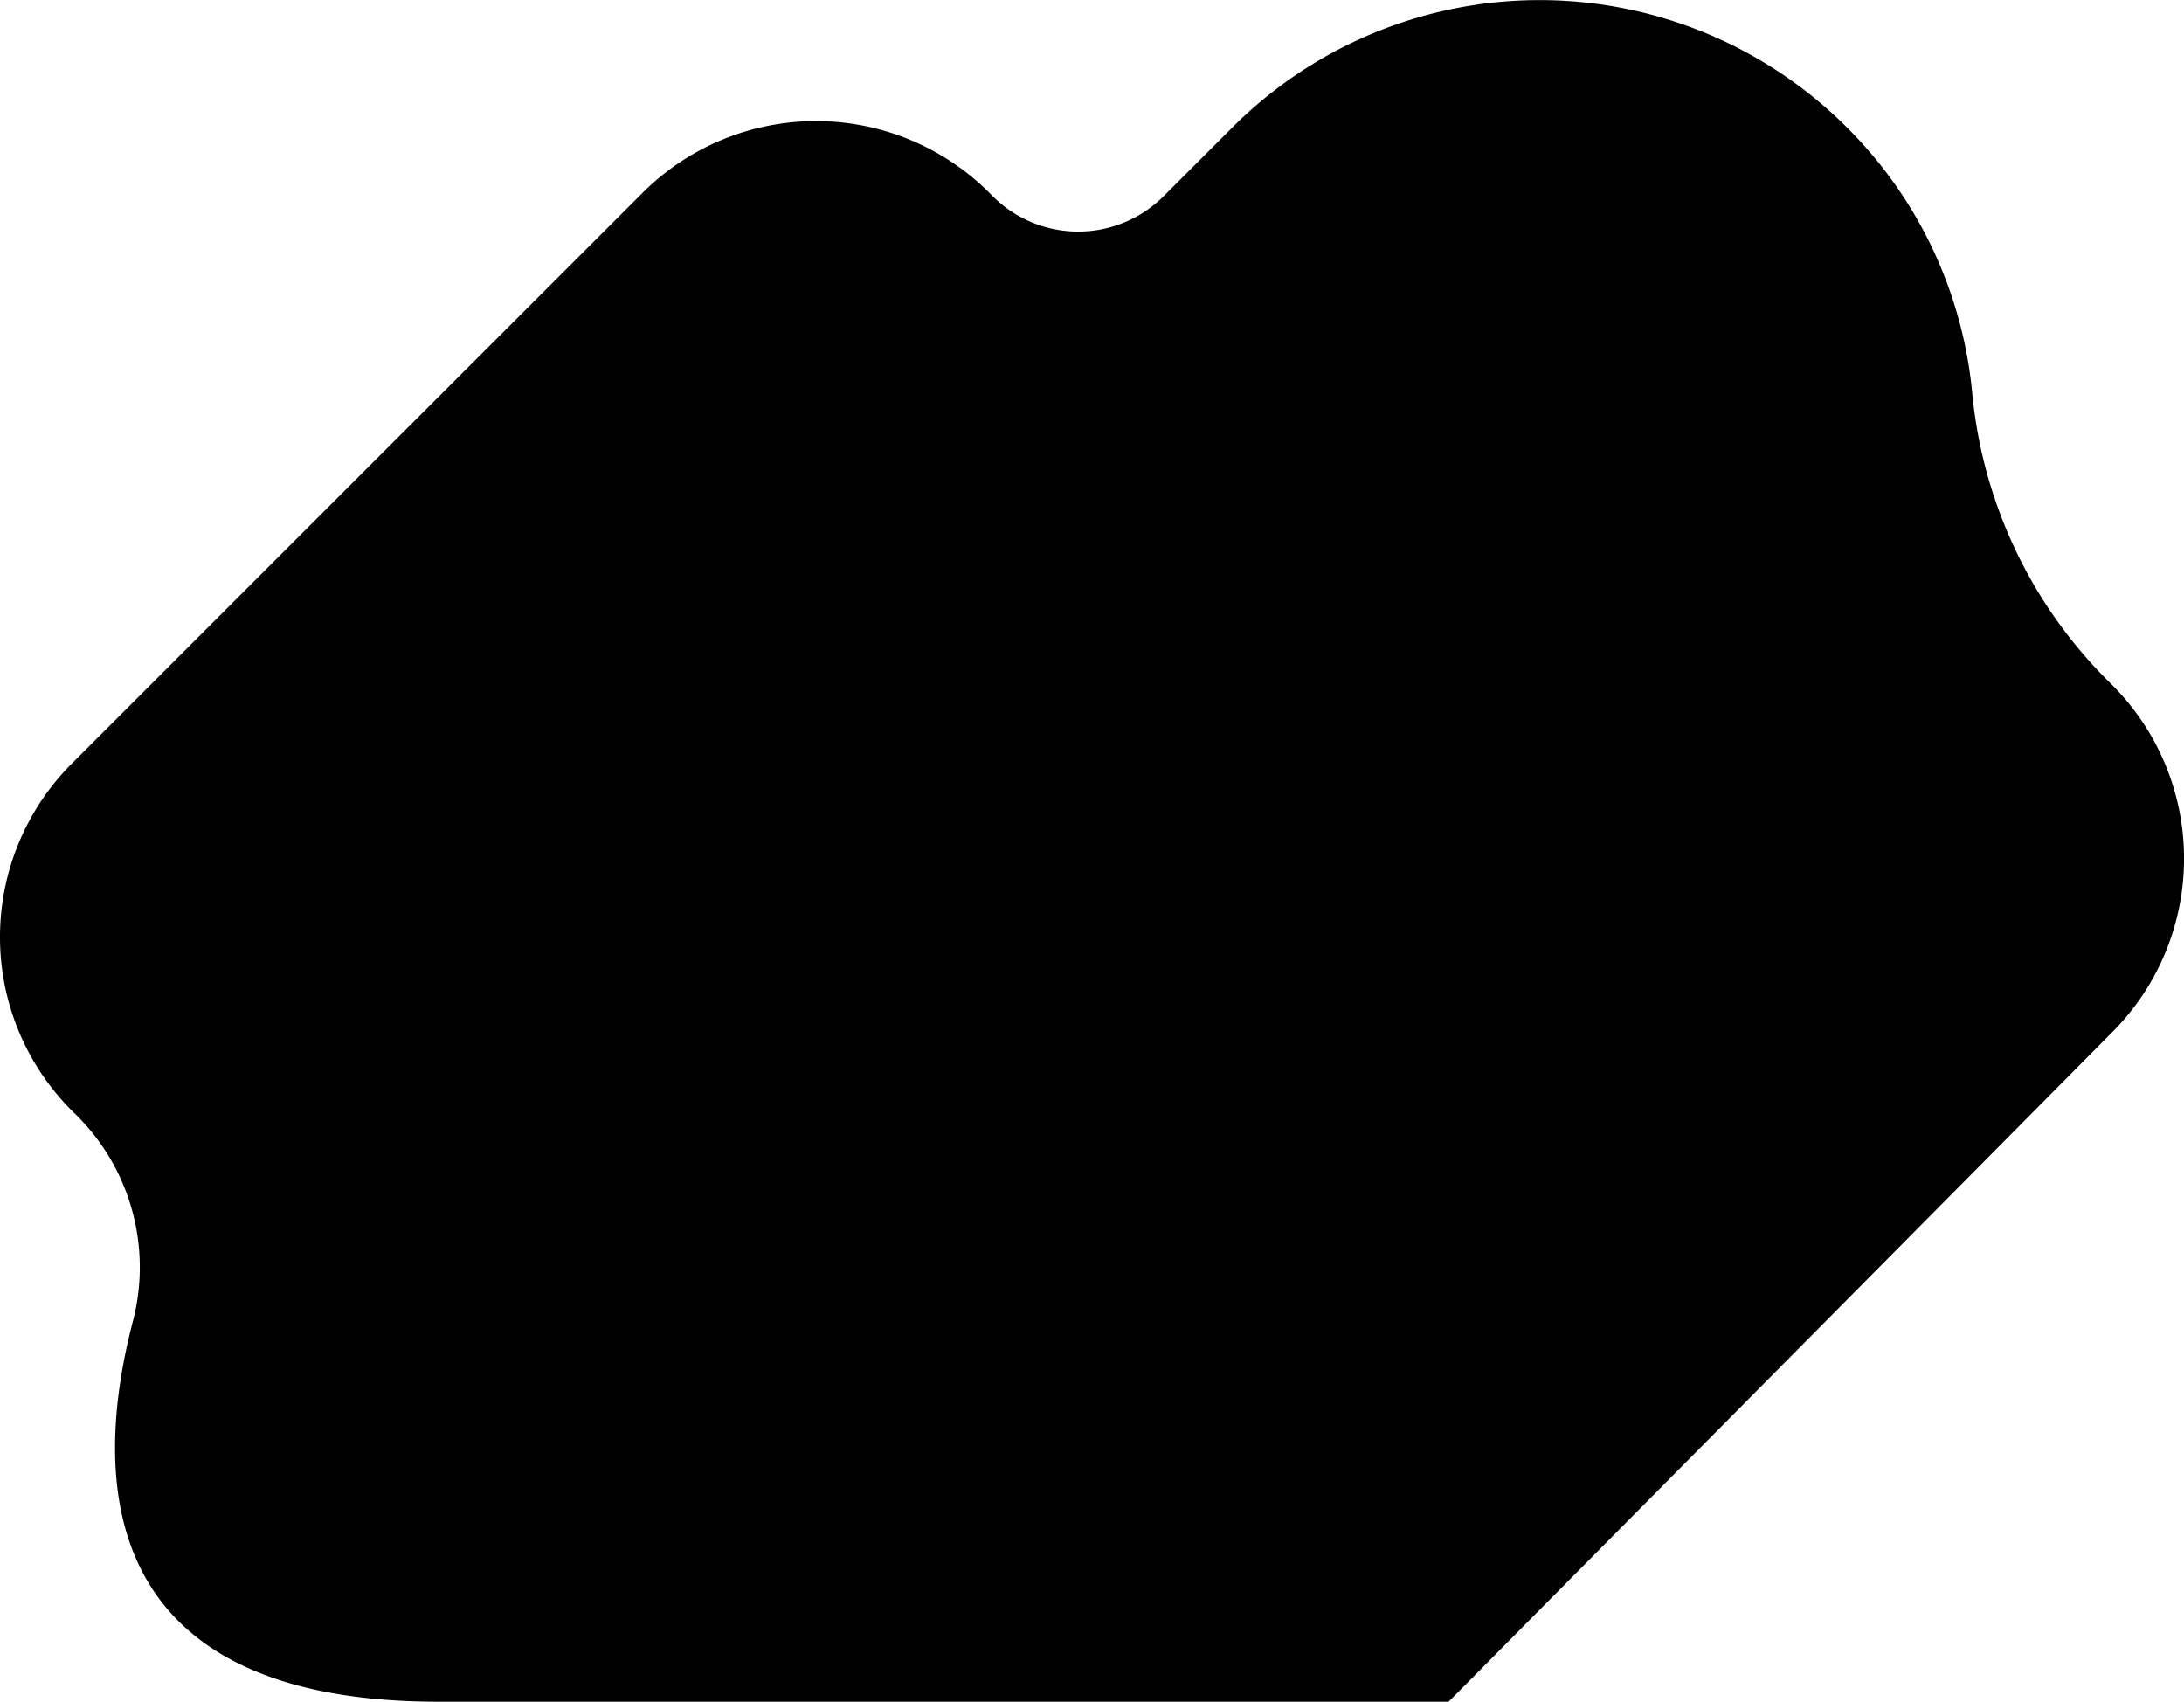 <svg id="Layer_1" data-name="Layer 1" xmlns="http://www.w3.org/2000/svg" viewBox="0 0 469.91 366.09"><title>ms-bg</title><path d="M454.43,147.34h0l-.43-.43a100.87,100.87,0,0,1-29.67-62.5,93,93,0,0,0-26.95-57h0a93.48,93.48,0,0,0-132.22,0l-14.8,14.8a26,26,0,0,1-36.9-.14l-.53-.54h0a52.82,52.82,0,0,0-74.72,0L15.48,164.24a52.82,52.82,0,0,0,0,74.72h0c.17.18.35.36.54.53a46.08,46.08,0,0,1,12.59,44.69c-8.76,33.48-8.44,81.91,65.81,81.91H311.68l142.75-144A52.84,52.84,0,0,0,454.43,147.34Z"/></svg>